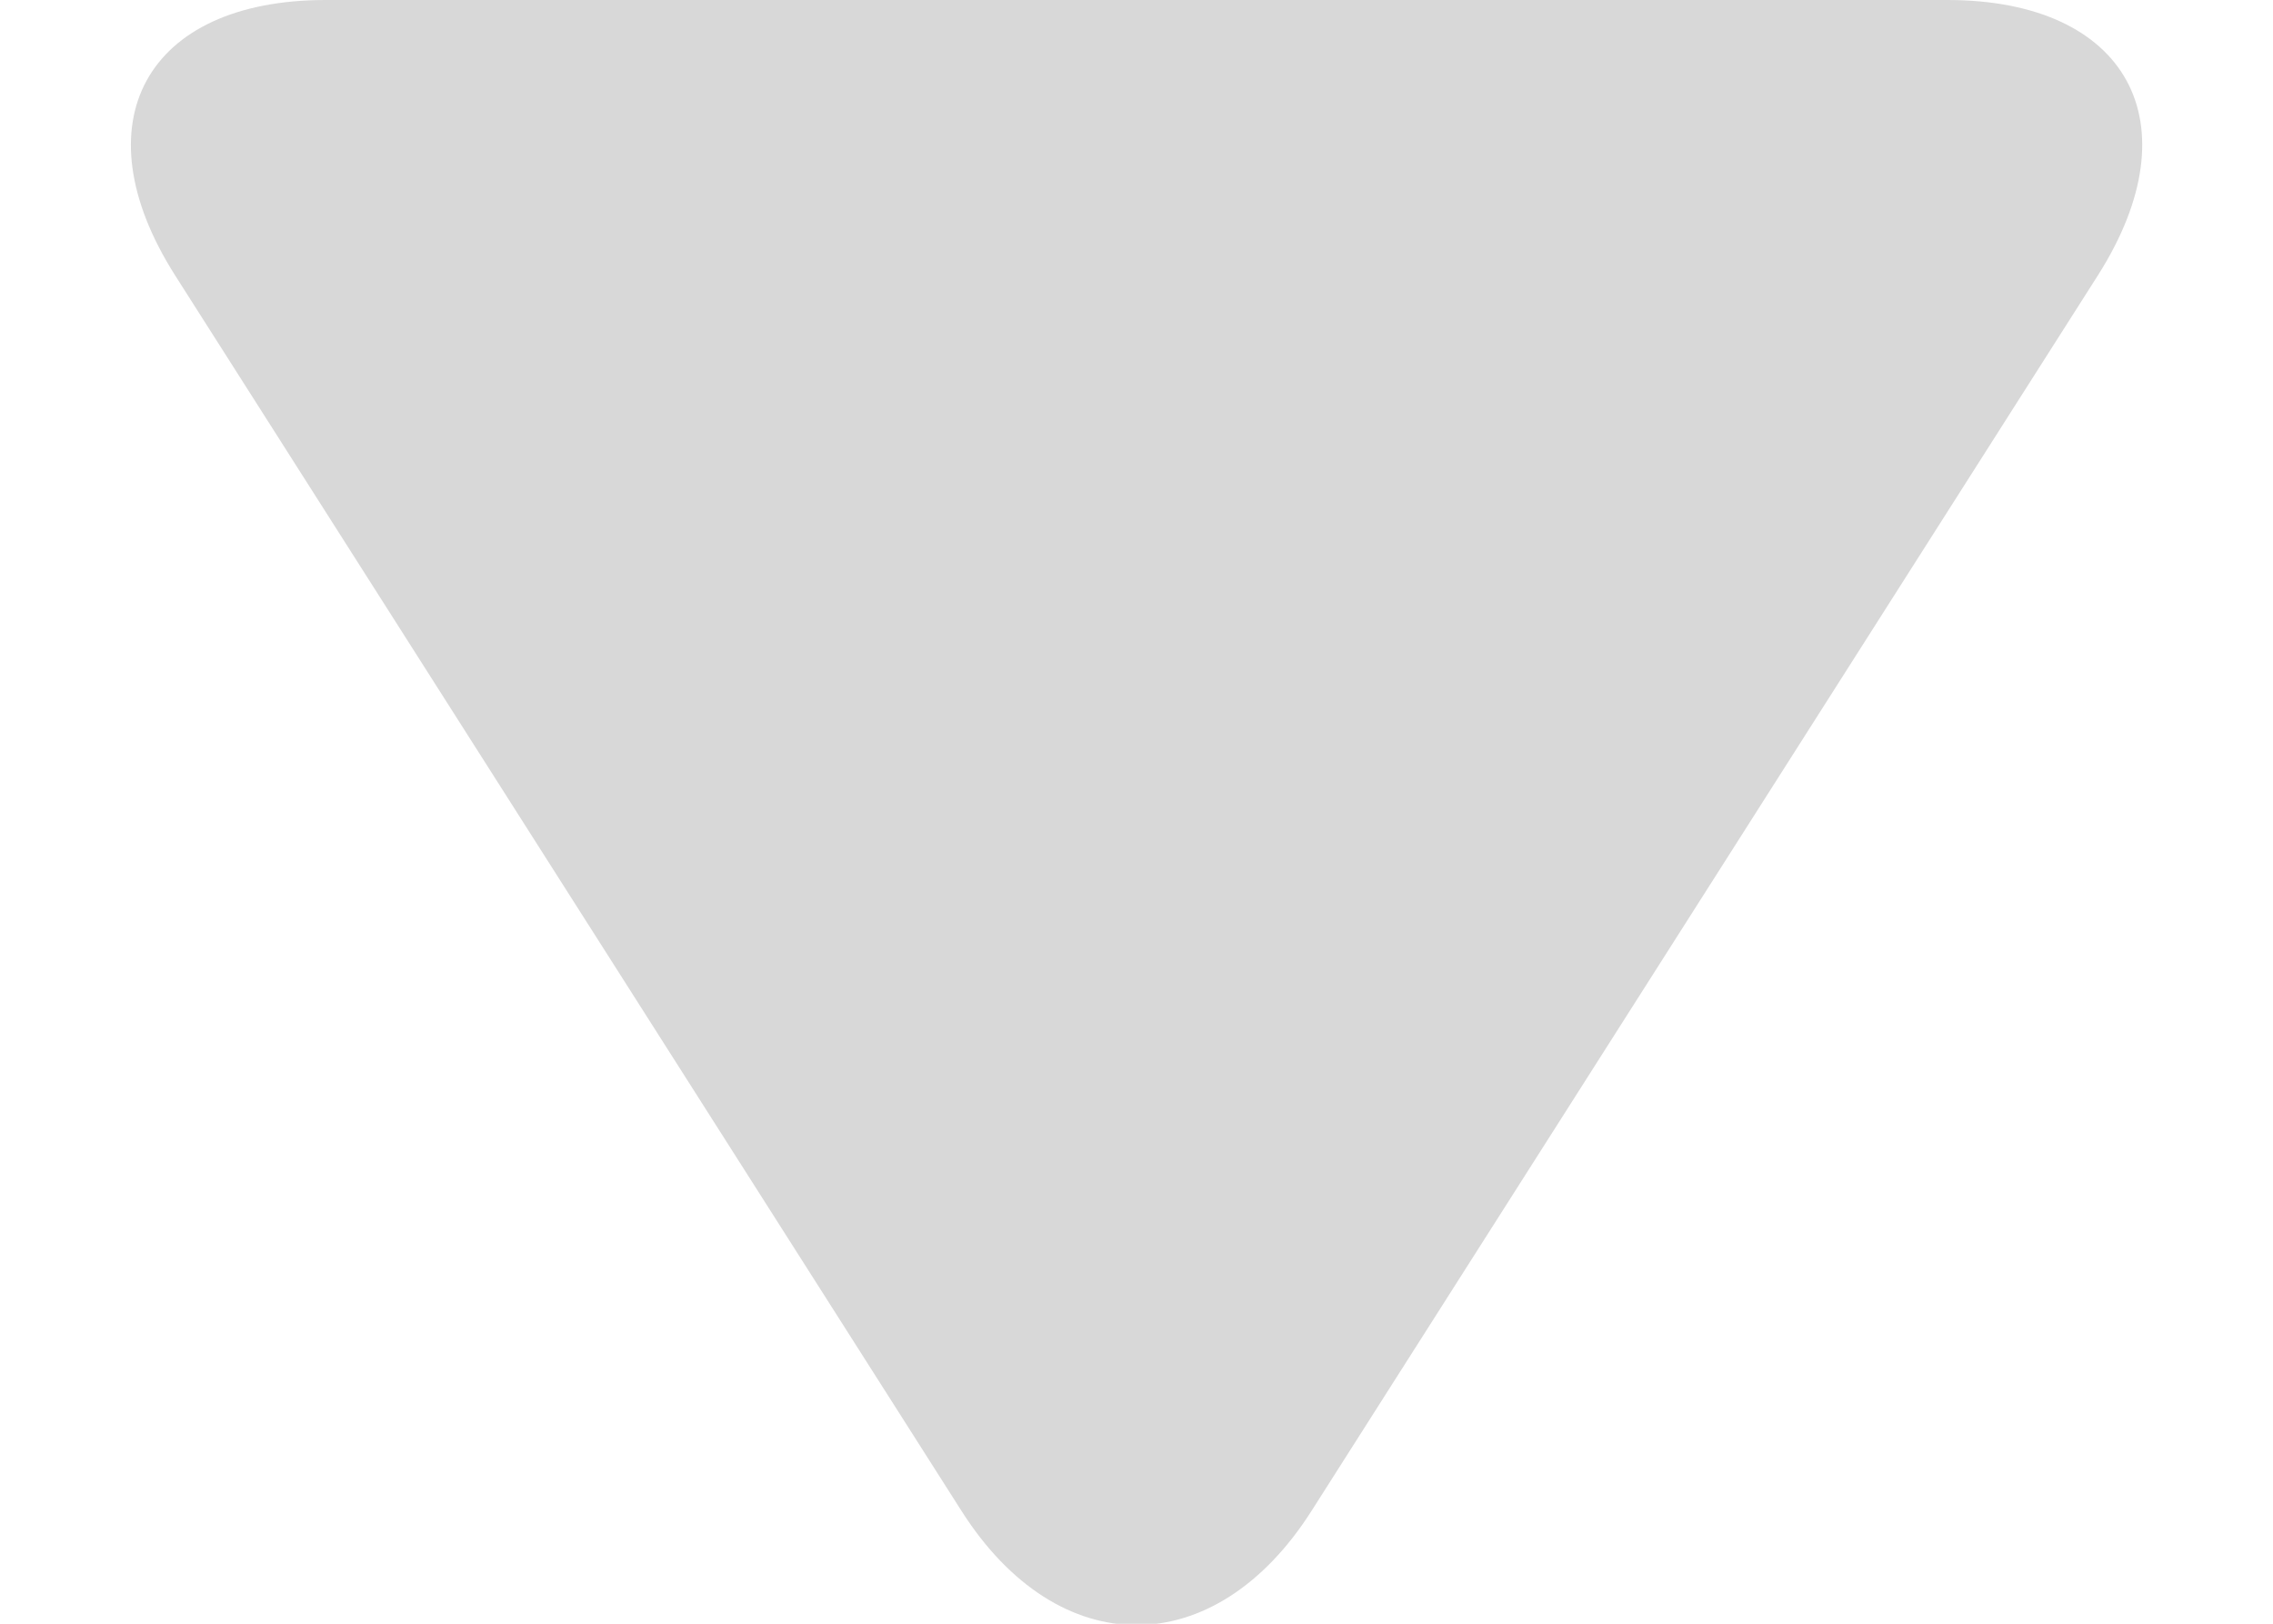 <svg width="14px" height="10px" viewBox="0 0 14 10" version="1.1" xmlns="http://www.w3.org/2000/svg" xmlns:xlink="http://www.w3.org/1999/xlink">
  <g id="Page-1" stroke="none" stroke-width="1" fill="none" fill-rule="evenodd">
    <path d="M8.078,9.305 C7.483,10.241 6.519,10.244 5.922,9.305 L1.078,1.695 C0.483,0.759 0.897,0 2.006,0 L11.994,0 C13.102,0 13.519,0.756 12.922,1.695 L8.078,9.305 Z" fill="#D8D8D8"></path>
  </g>
</svg>